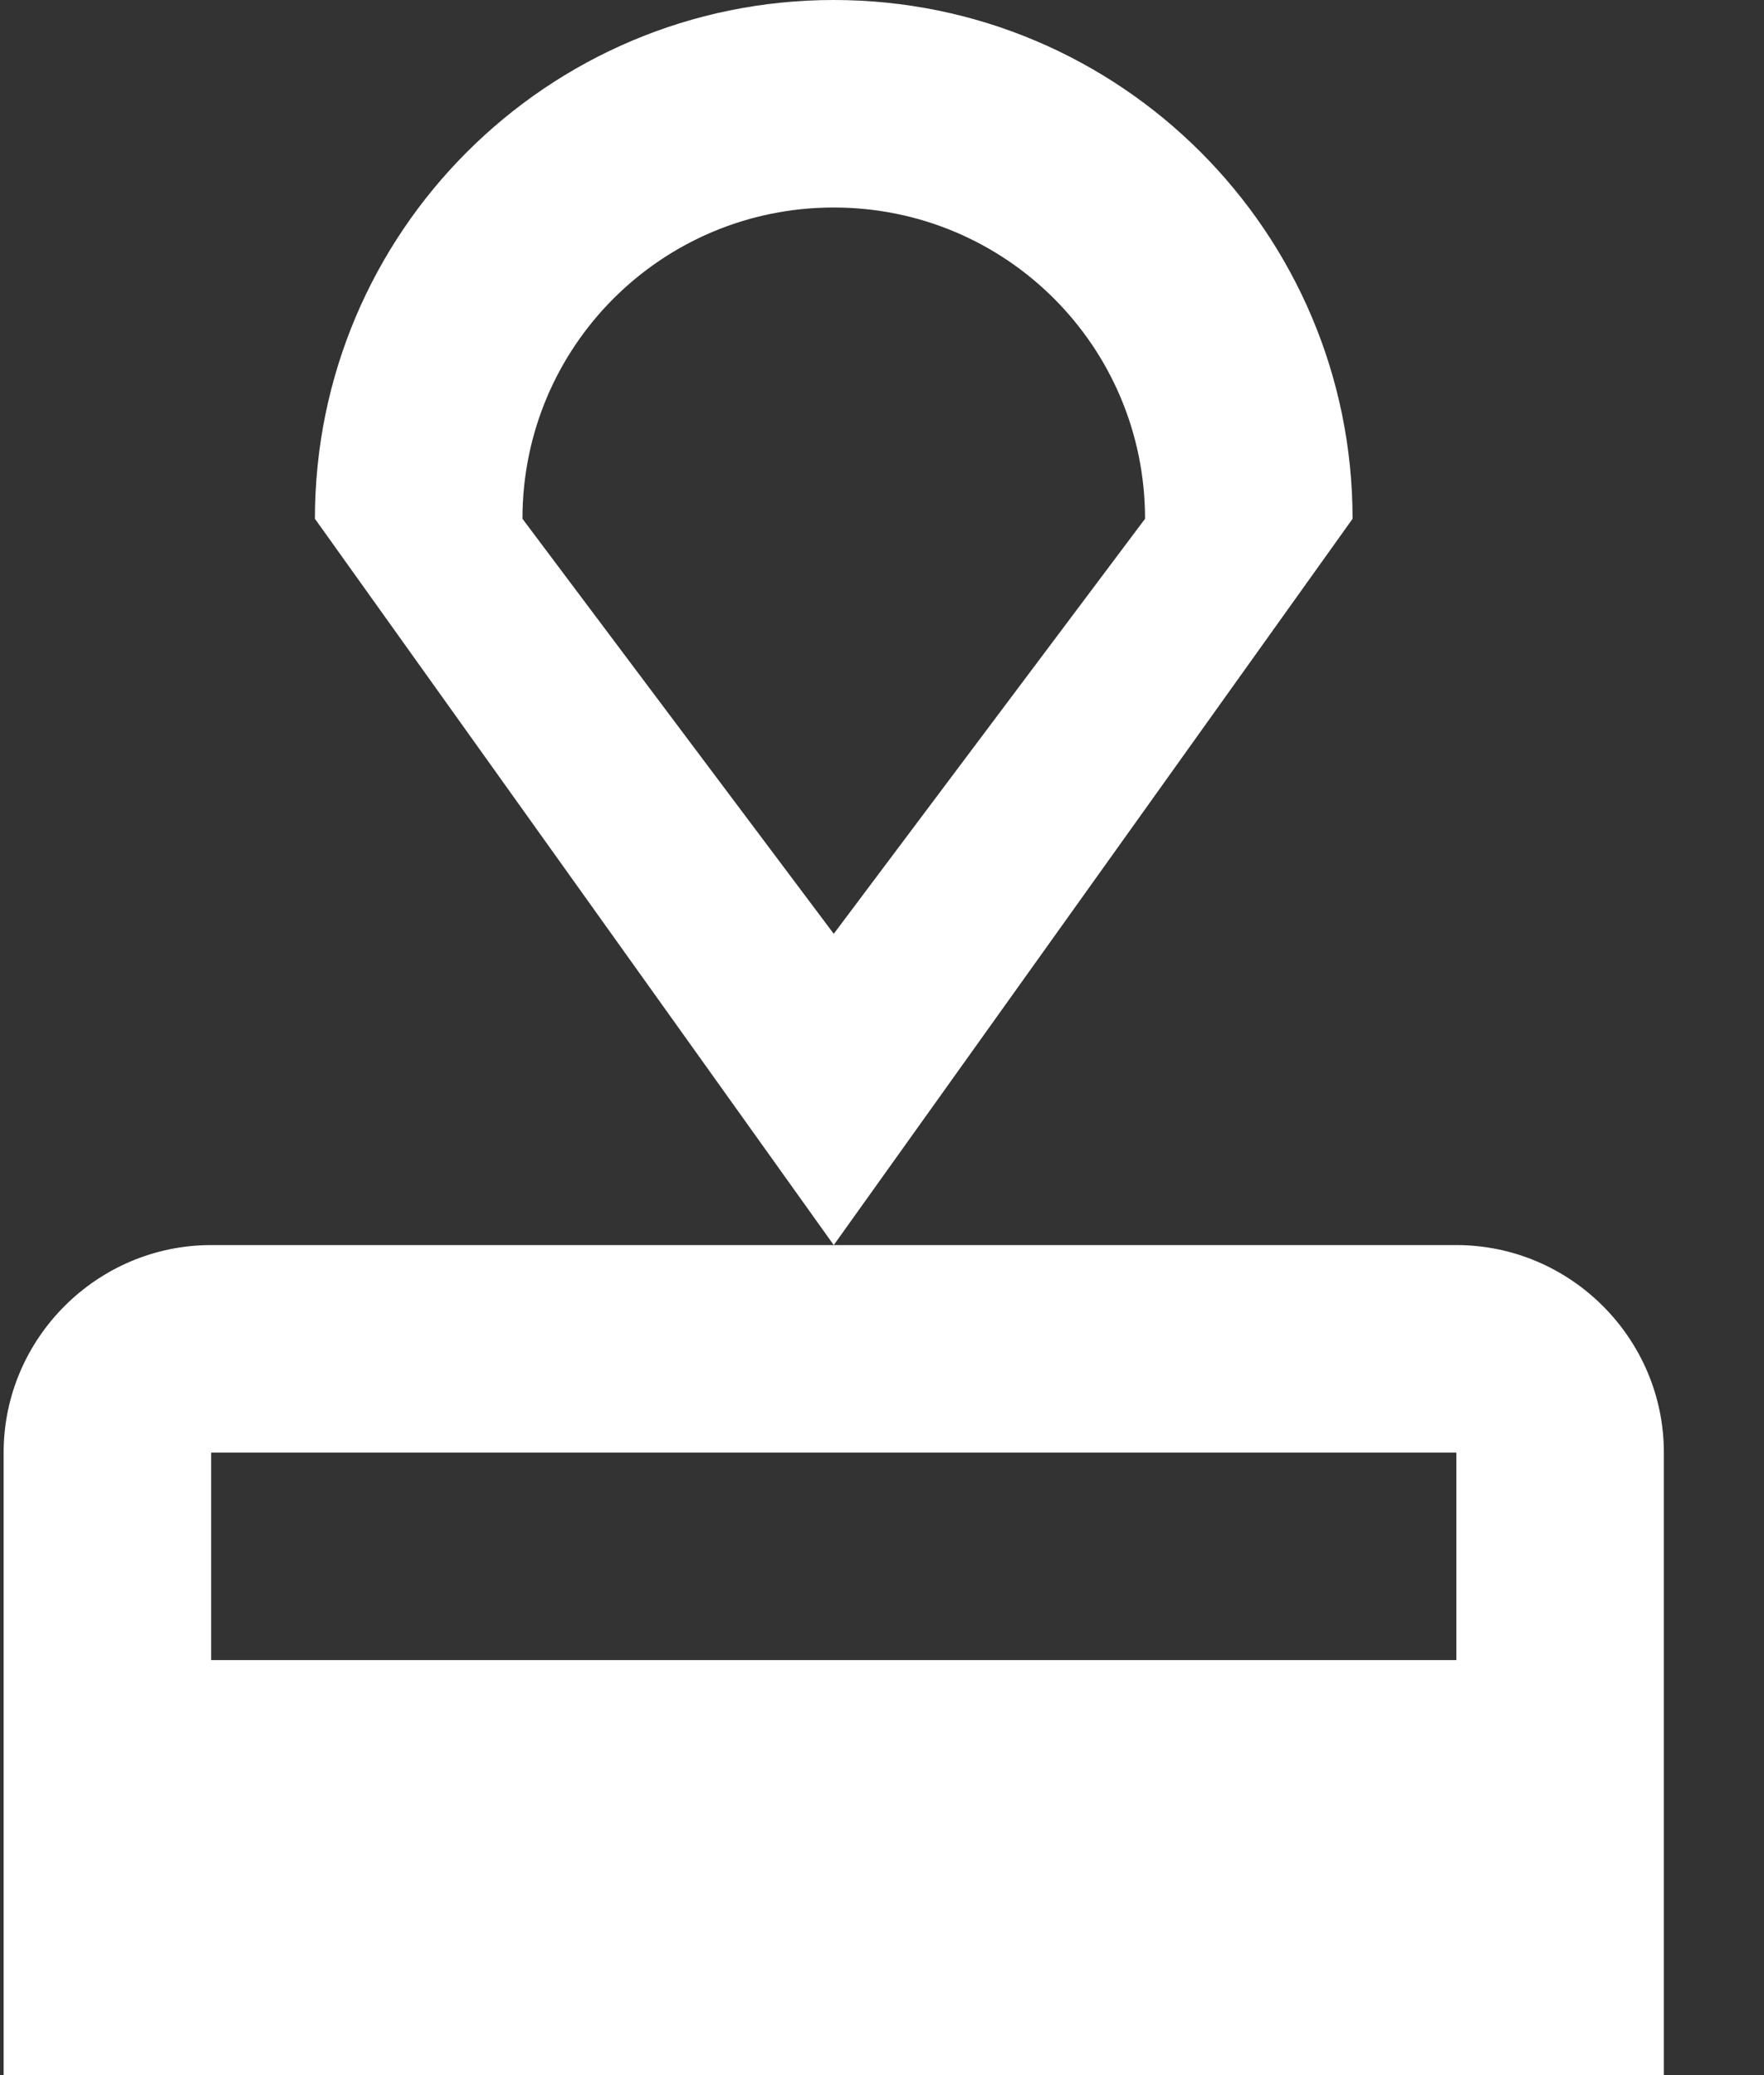 <svg width="17" height="20" viewBox="0 0 17 20" fill="none" xmlns="http://www.w3.org/2000/svg">
<rect x="0" y="0" width="17" height="20" fill="#333333" stroke="none"/>
<path d="M0.035 14V20H16.035V14C16.035 12.9 15.135 12 14.035 12H2.035C0.935 12 0.035 12.9 0.035 14ZM14.035 16H2.035V14H14.035V16ZM8.035 0C5.275 0 3.035 2.24 3.035 5L8.035 12L13.035 5C13.035 2.24 10.795 0 8.035 0ZM8.035 9L5.035 5C5.035 3.34 6.375 2 8.035 2C9.695 2 11.035 3.34 11.035 5L8.035 9Z" fill="white"/>
</svg>
